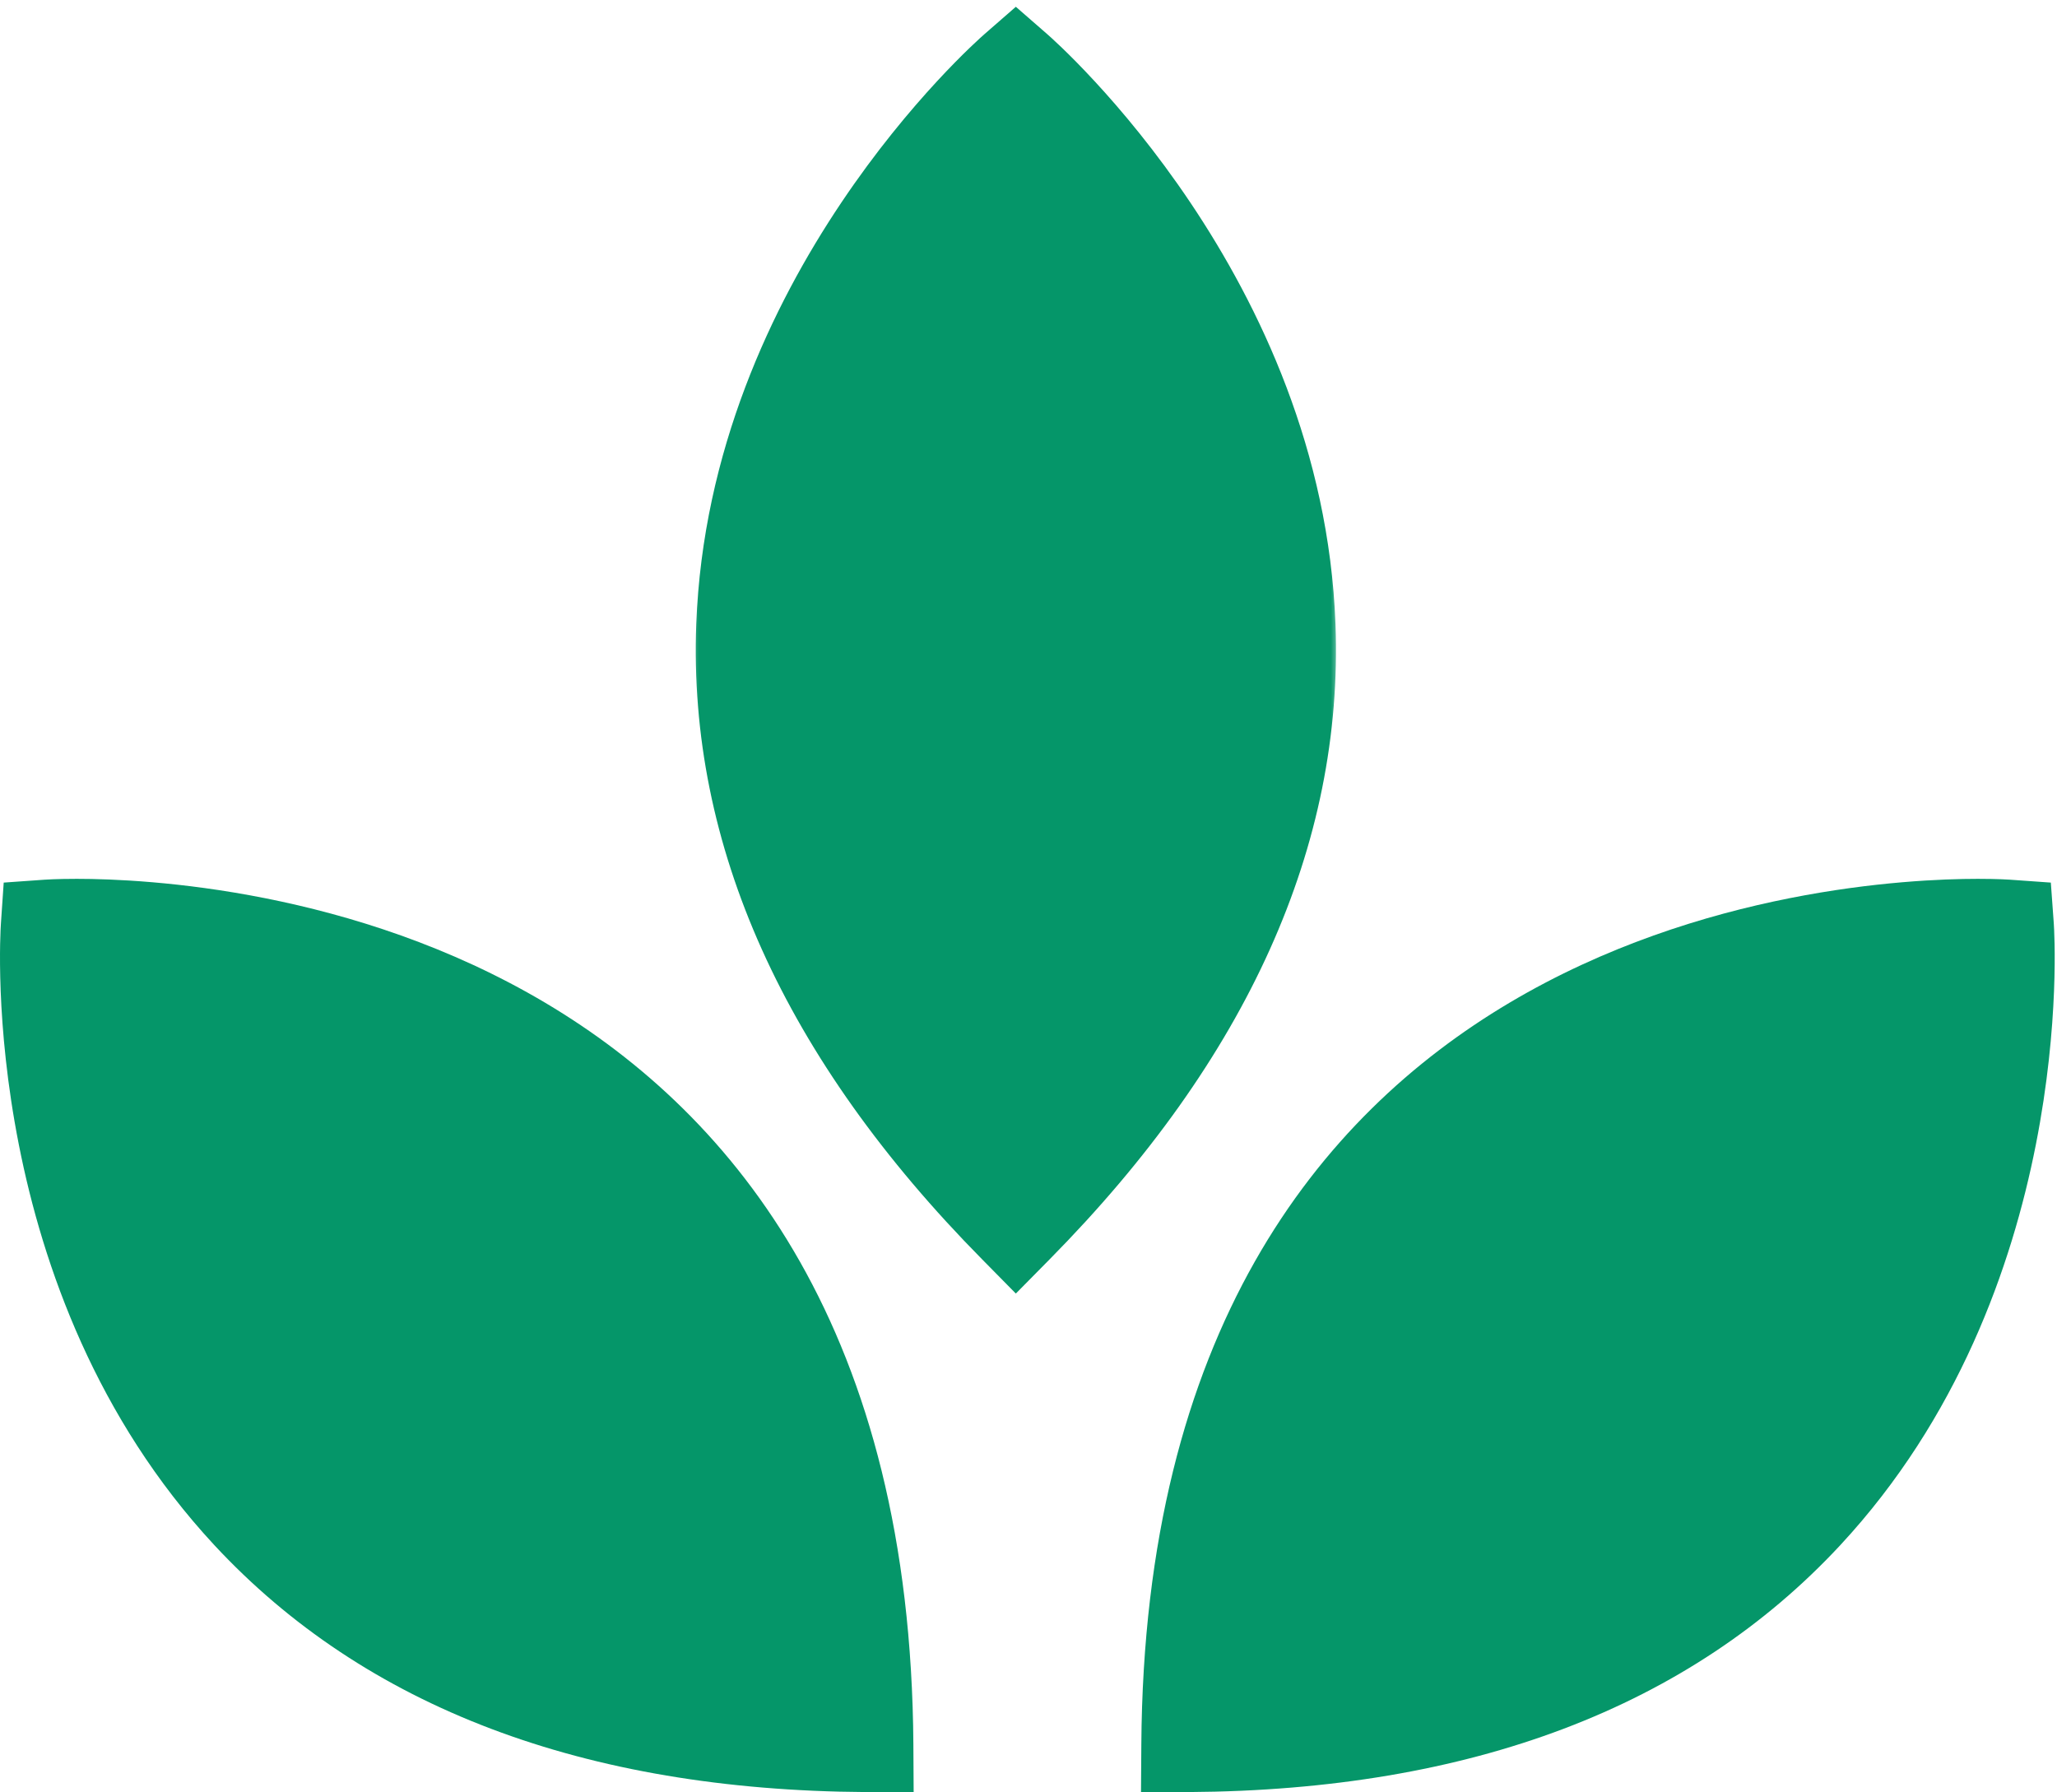 <svg width="381" height="332" viewBox="0 0 381 332" fill="none" xmlns="http://www.w3.org/2000/svg">
<path d="M8.894 171.661C8.894 171.661 159.395 161.35 160.422 323.189C-1.417 322.162 8.894 171.661 8.894 171.661Z" fill="#059669"/>
<path d="M169.228 332L160.369 331.938C108.169 331.616 67.566 316.211 39.682 286.18C-3.96 239.146 -0.018 173.823 0.169 171.074L0.687 163.48L8.291 162.941C8.291 162.941 10.439 162.785 14.225 162.785C39.931 162.785 168.201 170.524 169.176 323.141L169.228 332ZM17.576 180.317C18.063 198.17 22.503 242.019 52.618 274.395C75.492 298.97 108.708 312.342 151.458 314.23C146.199 194.259 52.099 181.064 17.576 180.317Z" fill="#059669"/>
<path d="M179.929 11.953C179.929 11.953 293.645 111.084 179.929 226.252C66.224 111.084 179.929 11.953 179.929 11.953Z" fill="#059669"/>
<mask id="mask0_180_16" style="mask-type:luminance" maskUnits="userSpaceOnUse" x="128" y="0" width="120" height="241">
<path d="M128.167 0H247.671V240.461H128.167V0Z" fill="white"/>
</mask>
<g mask="url(#mask0_180_16)">
<path d="M188.155 239.601L181.942 233.294C145.25 196.146 127.428 156.549 128.963 115.594C131.37 51.475 180.323 8.082 182.408 6.266L188.155 1.256L193.902 6.266C195.988 8.082 244.951 51.475 247.358 115.594C248.883 156.549 231.061 196.146 194.38 233.294L188.155 239.601ZM188.155 25.136C175.863 38.124 148.03 72.253 146.443 116.414C145.229 149.962 159.265 182.909 188.155 214.466C217.056 182.909 231.082 149.962 229.878 116.414C228.291 72.253 200.459 38.124 188.155 25.136Z" fill="#059669"/>
</g>
<path d="M363.439 171.206C363.439 171.206 212.949 160.895 211.911 322.734C373.761 321.707 363.439 171.206 363.439 171.206Z" fill="#059669"/>
<path d="M211.337 332L211.399 323.141C212.374 170.524 340.634 162.785 366.34 162.785C370.126 162.785 372.274 162.941 372.274 162.941L379.857 163.48L380.407 171.074C380.593 173.823 384.535 239.135 340.883 286.18C313.009 316.211 272.407 331.616 220.186 331.938L211.337 332ZM363.01 180.317C328.497 181.064 234.366 194.238 229.107 314.22C271.929 312.342 305.177 298.929 328.061 274.271C358.207 241.791 362.564 198.118 363.01 180.317Z" fill="#059669"/>
</svg>
